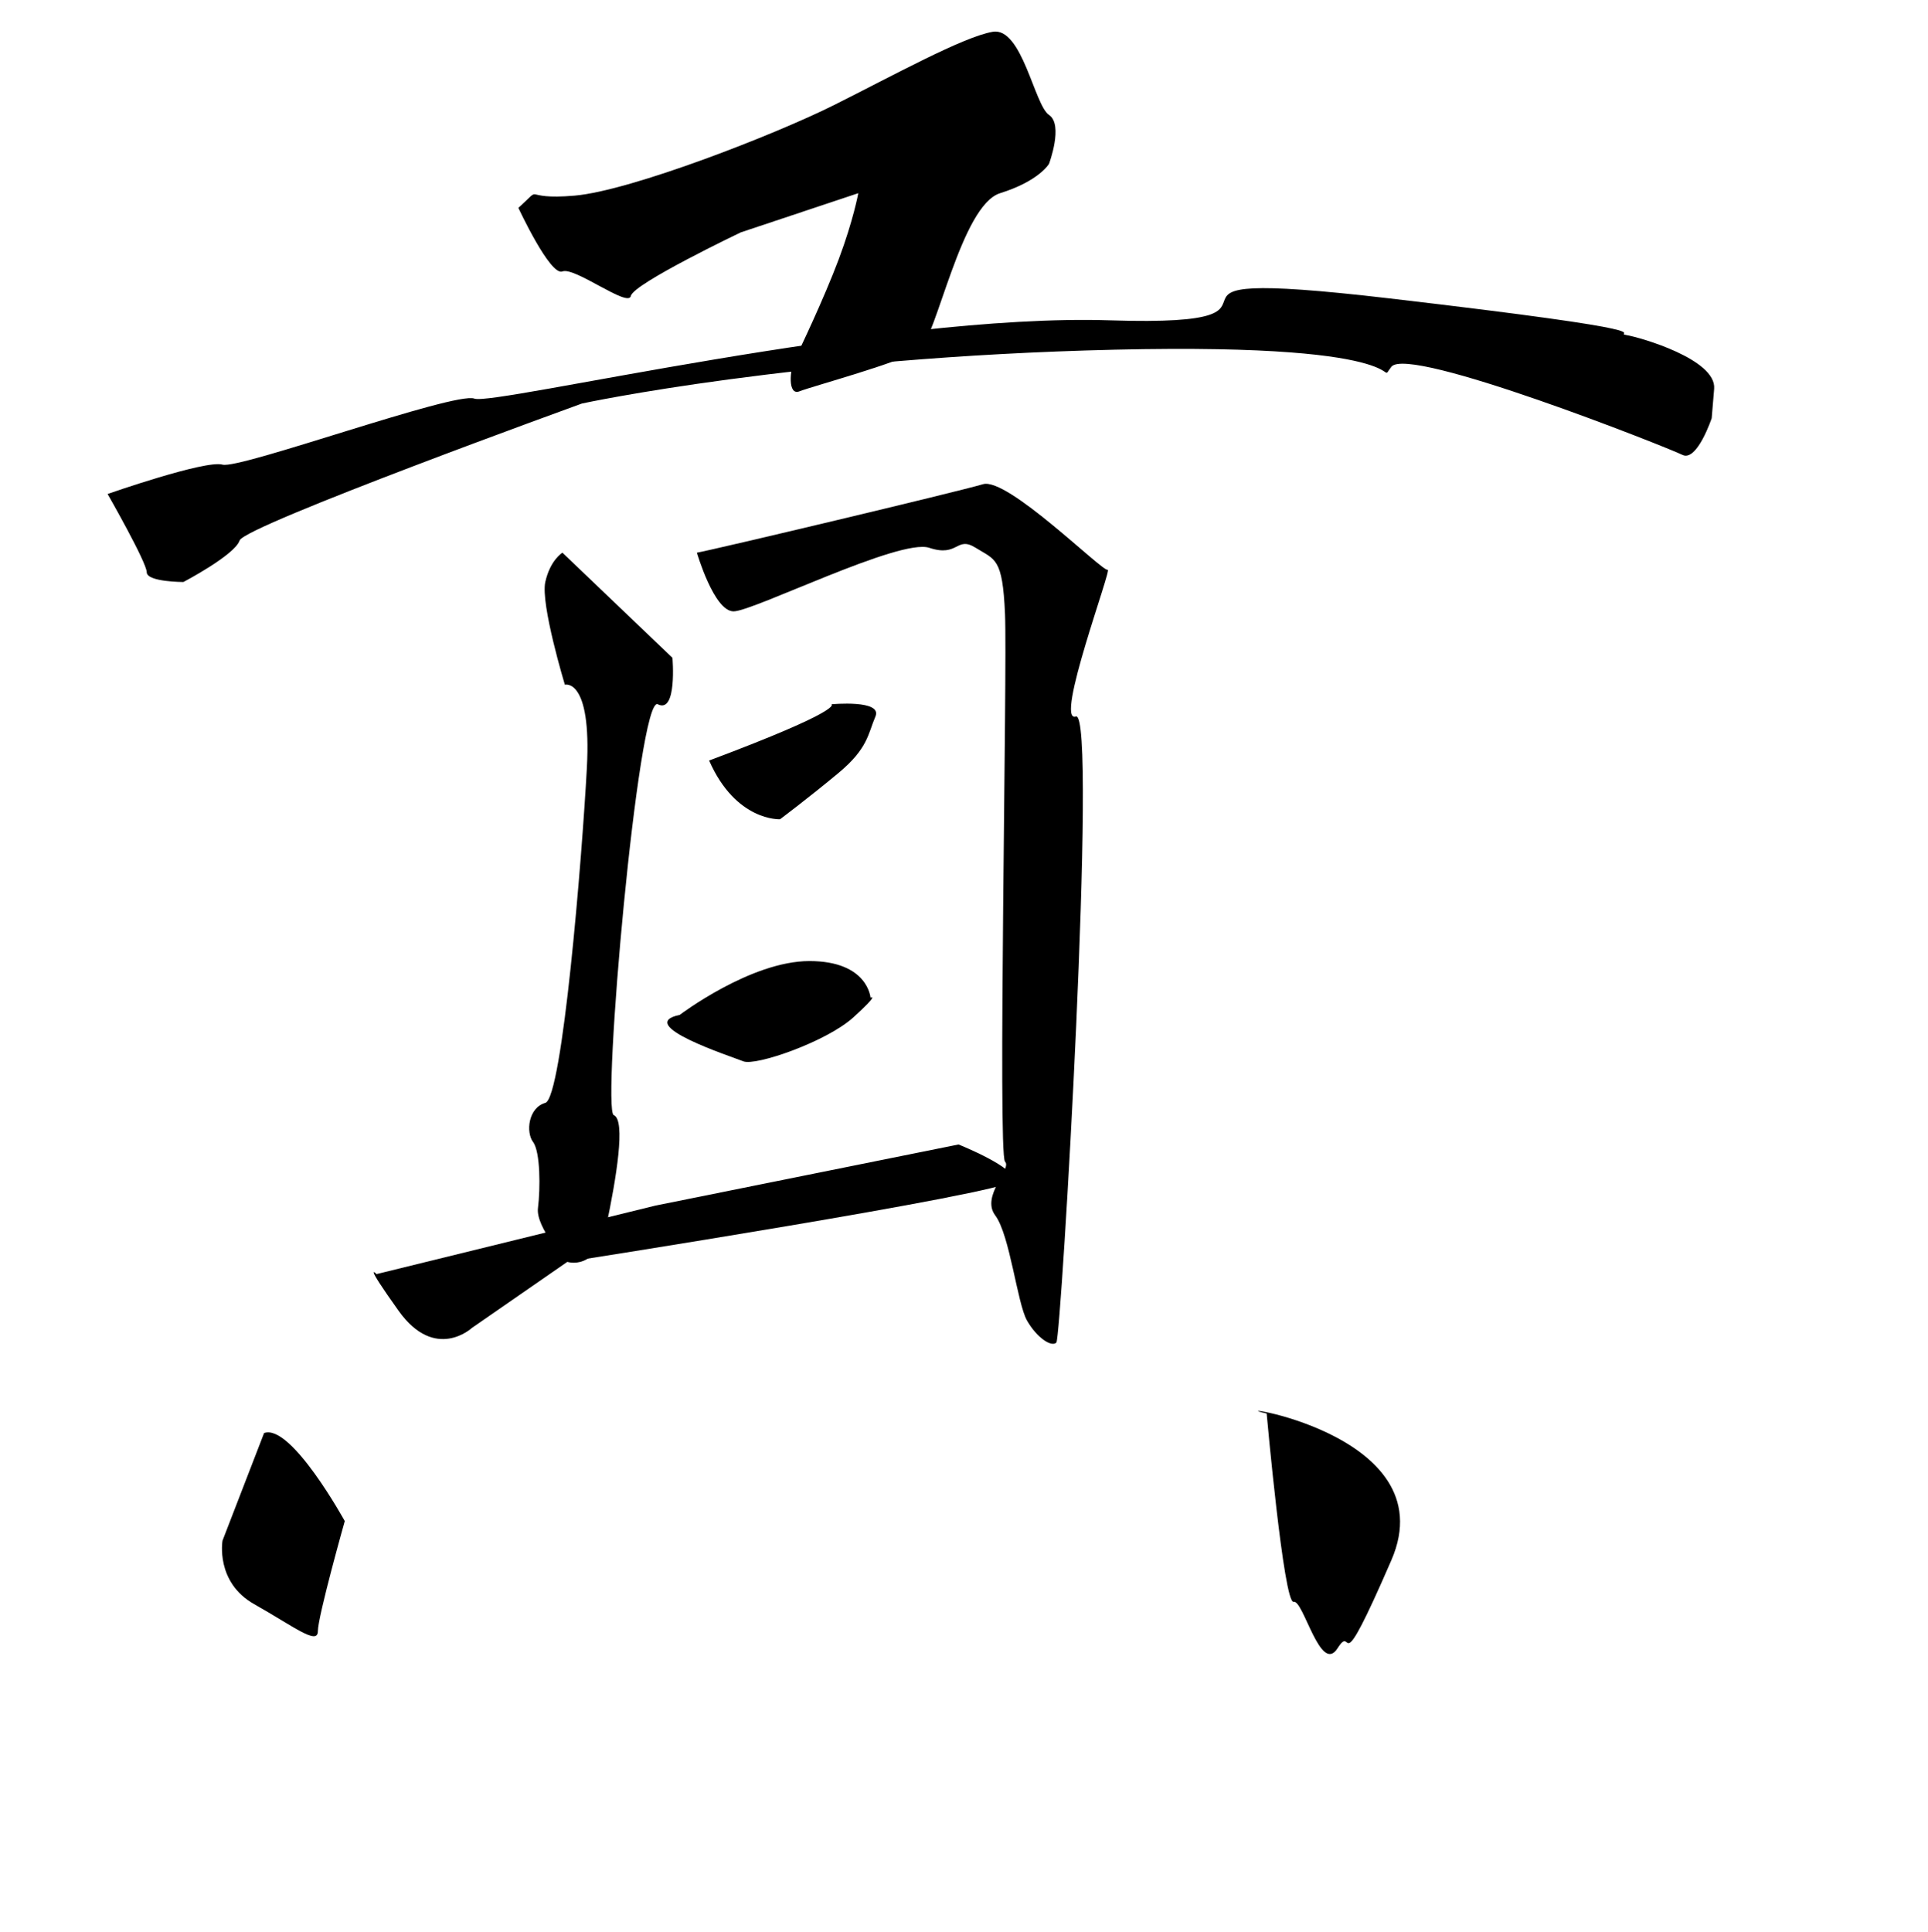 <?xml version="1.0" encoding="UTF-8" standalone="no"?>
<!-- Created with Inkscape (http://www.inkscape.org/) -->

<svg
   xmlns:dc="http://purl.org/dc/elements/1.1/"
   xmlns:cc="http://creativecommons.org/ns#"
   xmlns:rdf="http://www.w3.org/1999/02/22-rdf-syntax-ns#"
   xmlns:svg="http://www.w3.org/2000/svg"
   xmlns="http://www.w3.org/2000/svg"
   xmlns:sodipodi="http://sodipodi.sourceforge.net/DTD/sodipodi-0.dtd"
   xmlns:inkscape="http://www.inkscape.org/namespaces/inkscape"
   version="1.1"
   id="svg10"
   width="511"
   height="512"
   viewBox="0 0 511 512"
   sodipodi:docname="貢.svg"
   inkscape:version="0.92.4 (5da689c313, 2019-01-14)">
  <defs
     id="defs14" />
  <sodipodi:namedview
     pagecolor="#ffffff"
     bordercolor="#666666"
     borderopacity="1"
     objecttolerance="10"
     gridtolerance="10"
     guidetolerance="10"
     inkscape:pageopacity="0"
     inkscape:pageshadow="2"
     inkscape:window-width="1920"
     inkscape:window-height="1017"
     id="namedview12"
     showgrid="false"
     inkscape:zoom="1.5429688"
     inkscape:cx="150.18355"
     inkscape:cy="256"
     inkscape:window-x="-8"
     inkscape:window-y="-8"
     inkscape:window-maximized="1"
     inkscape:current-layer="svg10" />
  <path
     style="fill:#000000;stroke:none;stroke-width:1px;stroke-linecap:butt;stroke-linejoin:miter;stroke-opacity:1;fill-opacity:1"
     d="m 137.397,55.089 c 0,0 8.425,18.147 11.666,16.851 3.241,-1.296 17.499,9.722 18.147,6.481 0.648,-3.241 29.165,-16.851 29.165,-16.851 L 227.484,51.2 c 0,0 -1.296,7.129 -5.185,17.499 -3.889,10.37 -10.37,23.98 -11.666,26.572 -1.296,2.592 -1.944,9.722 1.296,8.425 3.241,-1.296 27.22,-7.777 31.757,-11.018 4.537,-3.241 11.018,-38.238 21.387,-41.478 10.37,-3.241 12.962,-7.777 12.962,-7.777 0,0 3.889,-10.37 0,-12.962 C 274.147,27.868 270.906,7.129 263.129,8.425 255.352,9.722 236.557,20.091 221.003,27.868 205.448,35.646 167.21,50.552 152.304,51.848 c -14.906,1.296 -7.777,-3.241 -14.906,3.241 z"
     id="path20"
     inkscape:connector-curvature="0" />
  <path
     style="fill:#000000;stroke:none;stroke-width:1px;stroke-linecap:butt;stroke-linejoin:miter;stroke-opacity:1;fill-opacity:1"
     d="m 28.516,130.916 c 0,0 25.924,-9.073 30.461,-7.777 4.537,1.296 61.57,-19.443 66.754,-17.499 5.185,1.944 108.233,-22.684 168.506,-20.739 60.273,1.944 -3.889,-14.906 73.884,-5.833 77.772,9.073 58.977,9.073 62.866,9.722 3.889,0.648 23.98,6.481 23.332,14.258 -0.648,7.777 -0.648,7.777 -0.648,7.777 0,0 -3.889,11.666 -7.777,9.722 -3.889,-1.944 -72.587,-29.165 -77.124,-23.332 -4.537,5.833 11.018,-6.481 -73.235,-4.537 -84.253,1.944 -141.286,14.258 -141.286,14.258 0,0 -89.438,32.405 -90.734,36.294 -1.296,3.889 -14.906,11.018 -14.906,11.018 0,0 -9.722,0 -9.722,-2.592 0,-2.592 -10.37,-20.739 -10.37,-20.739 z"
     id="path22"
     inkscape:connector-curvature="0" />
  <path
     style="fill:#000000;stroke:none;stroke-width:1px;stroke-linecap:butt;stroke-linejoin:miter;stroke-opacity:1;fill-opacity:1"
     d="m 149.063,146.471 c 0,0 -3.241,1.944 -4.537,7.777 -1.296,5.833 5.185,27.22 5.185,27.22 0,0 7.129,-1.944 5.833,22.035 -1.296,23.98 -6.481,87.494 -11.018,88.79 -4.537,1.296 -5.185,7.777 -3.24,10.37 1.944,2.592 1.944,12.314 1.296,17.499 -0.648,5.185 7.777,14.258 7.777,14.258 0,0 7.777,2.592 10.37,-9.722 2.592,-12.314 5.185,-27.868 1.944,-29.165 -3.241,-1.296 6.481,-111.473 11.666,-108.881 5.185,2.592 3.889,-12.314 3.889,-12.314 z"
     id="path24"
     inkscape:connector-curvature="0" />
  <path
     style="fill:#000000;stroke:none;stroke-width:1px;stroke-linecap:butt;stroke-linejoin:miter;stroke-opacity:1;fill-opacity:1"
     d="m 184.709,146.471 c 0,0 4.537,15.554 9.722,15.554 5.185,0 44.071,-19.443 51.848,-16.851 7.777,2.592 7.129,-3.24 12.314,0 5.185,3.241 7.129,2.592 7.777,17.499 0.648,14.906 -1.944,143.23 0,145.175 1.944,1.944 -6.481,9.073 -2.592,14.258 3.889,5.185 5.833,23.332 8.425,27.868 2.592,4.537 6.481,7.129 7.777,5.833 1.296,-1.296 11.018,-167.858 5.185,-165.914 -5.833,1.944 9.722,-39.534 8.425,-38.886 -1.296,0.648 -26.572,-24.628 -33.053,-22.684 -6.481,1.944 -71.939,17.499 -75.828,18.147 z"
     id="path26"
     inkscape:connector-curvature="0" />
  <path
     style="fill:#000000;stroke:none;stroke-width:1px;stroke-linecap:butt;stroke-linejoin:miter;stroke-opacity:1;fill-opacity:1"
     d="m 187.949,201.559 c 36.294,-13.61 32.405,-14.906 32.405,-14.906 0,0 13.61,-1.296 11.666,3.241 -1.944,4.537 -1.944,8.425 -9.722,14.906 -7.777,6.481 -15.554,12.314 -15.554,12.314 0,0 -11.666,0.648 -18.795,-15.554 z"
     id="path28"
     inkscape:connector-curvature="0" />
  <path
     style="fill:#000000;stroke:none;stroke-width:1px;stroke-linecap:butt;stroke-linejoin:miter;stroke-opacity:1;fill-opacity:1"
     d="m 180.172,268.962 c 0,0 18.795,-14.258 34.349,-14.258 15.554,0 16.203,9.722 16.203,9.722 0,0 2.592,-1.296 -4.537,5.185 -7.129,6.481 -25.924,12.962 -29.165,11.666 -3.24,-1.296 -29.165,-9.722 -16.851,-12.314 z"
     id="path30"
     inkscape:connector-curvature="0" />
  <path
     style="fill:#000000;stroke:none;stroke-width:1px;stroke-linecap:butt;stroke-linejoin:miter;stroke-opacity:1;fill-opacity:1"
     d="m 99.808,337.661 73.884,-18.147 80.365,-16.203 c 0,0 16.203,6.481 14.258,9.722 -1.944,3.241 -117.954,21.387 -117.954,21.387 l -25.276,17.499 c 0,0 -9.722,9.073 -19.443,-4.537 -9.722,-13.61 -5.833,-9.722 -5.833,-9.722 z"
     id="path32"
     inkscape:connector-curvature="0" />
  <path
     style="fill:#000000;stroke:none;stroke-width:1px;stroke-linecap:butt;stroke-linejoin:miter;stroke-opacity:1;fill-opacity:1"
     d="M 69.995,379.787 58.977,408.304 c 0,0 -1.944,11.018 8.425,16.851 10.37,5.833 16.851,11.018 16.851,7.129 0,-3.889 7.129,-29.165 7.129,-29.165 0,0 -14.258,-25.924 -21.387,-23.332 z"
     id="path34"
     inkscape:connector-curvature="0" />
  <path
     style="fill:#000000;stroke:none;stroke-width:1px;stroke-linecap:butt;stroke-linejoin:miter;stroke-opacity:1;fill-opacity:1"
     d="m 335.716,374.603 c 0,0 4.537,50.552 7.129,49.904 2.592,-0.648 7.129,19.443 11.666,12.314 4.537,-7.129 -0.648,11.018 14.258,-23.332 14.906,-34.349 -47.959,-42.127 -33.053,-38.886 z"
     id="path36"
     inkscape:connector-curvature="0" />
</svg>
